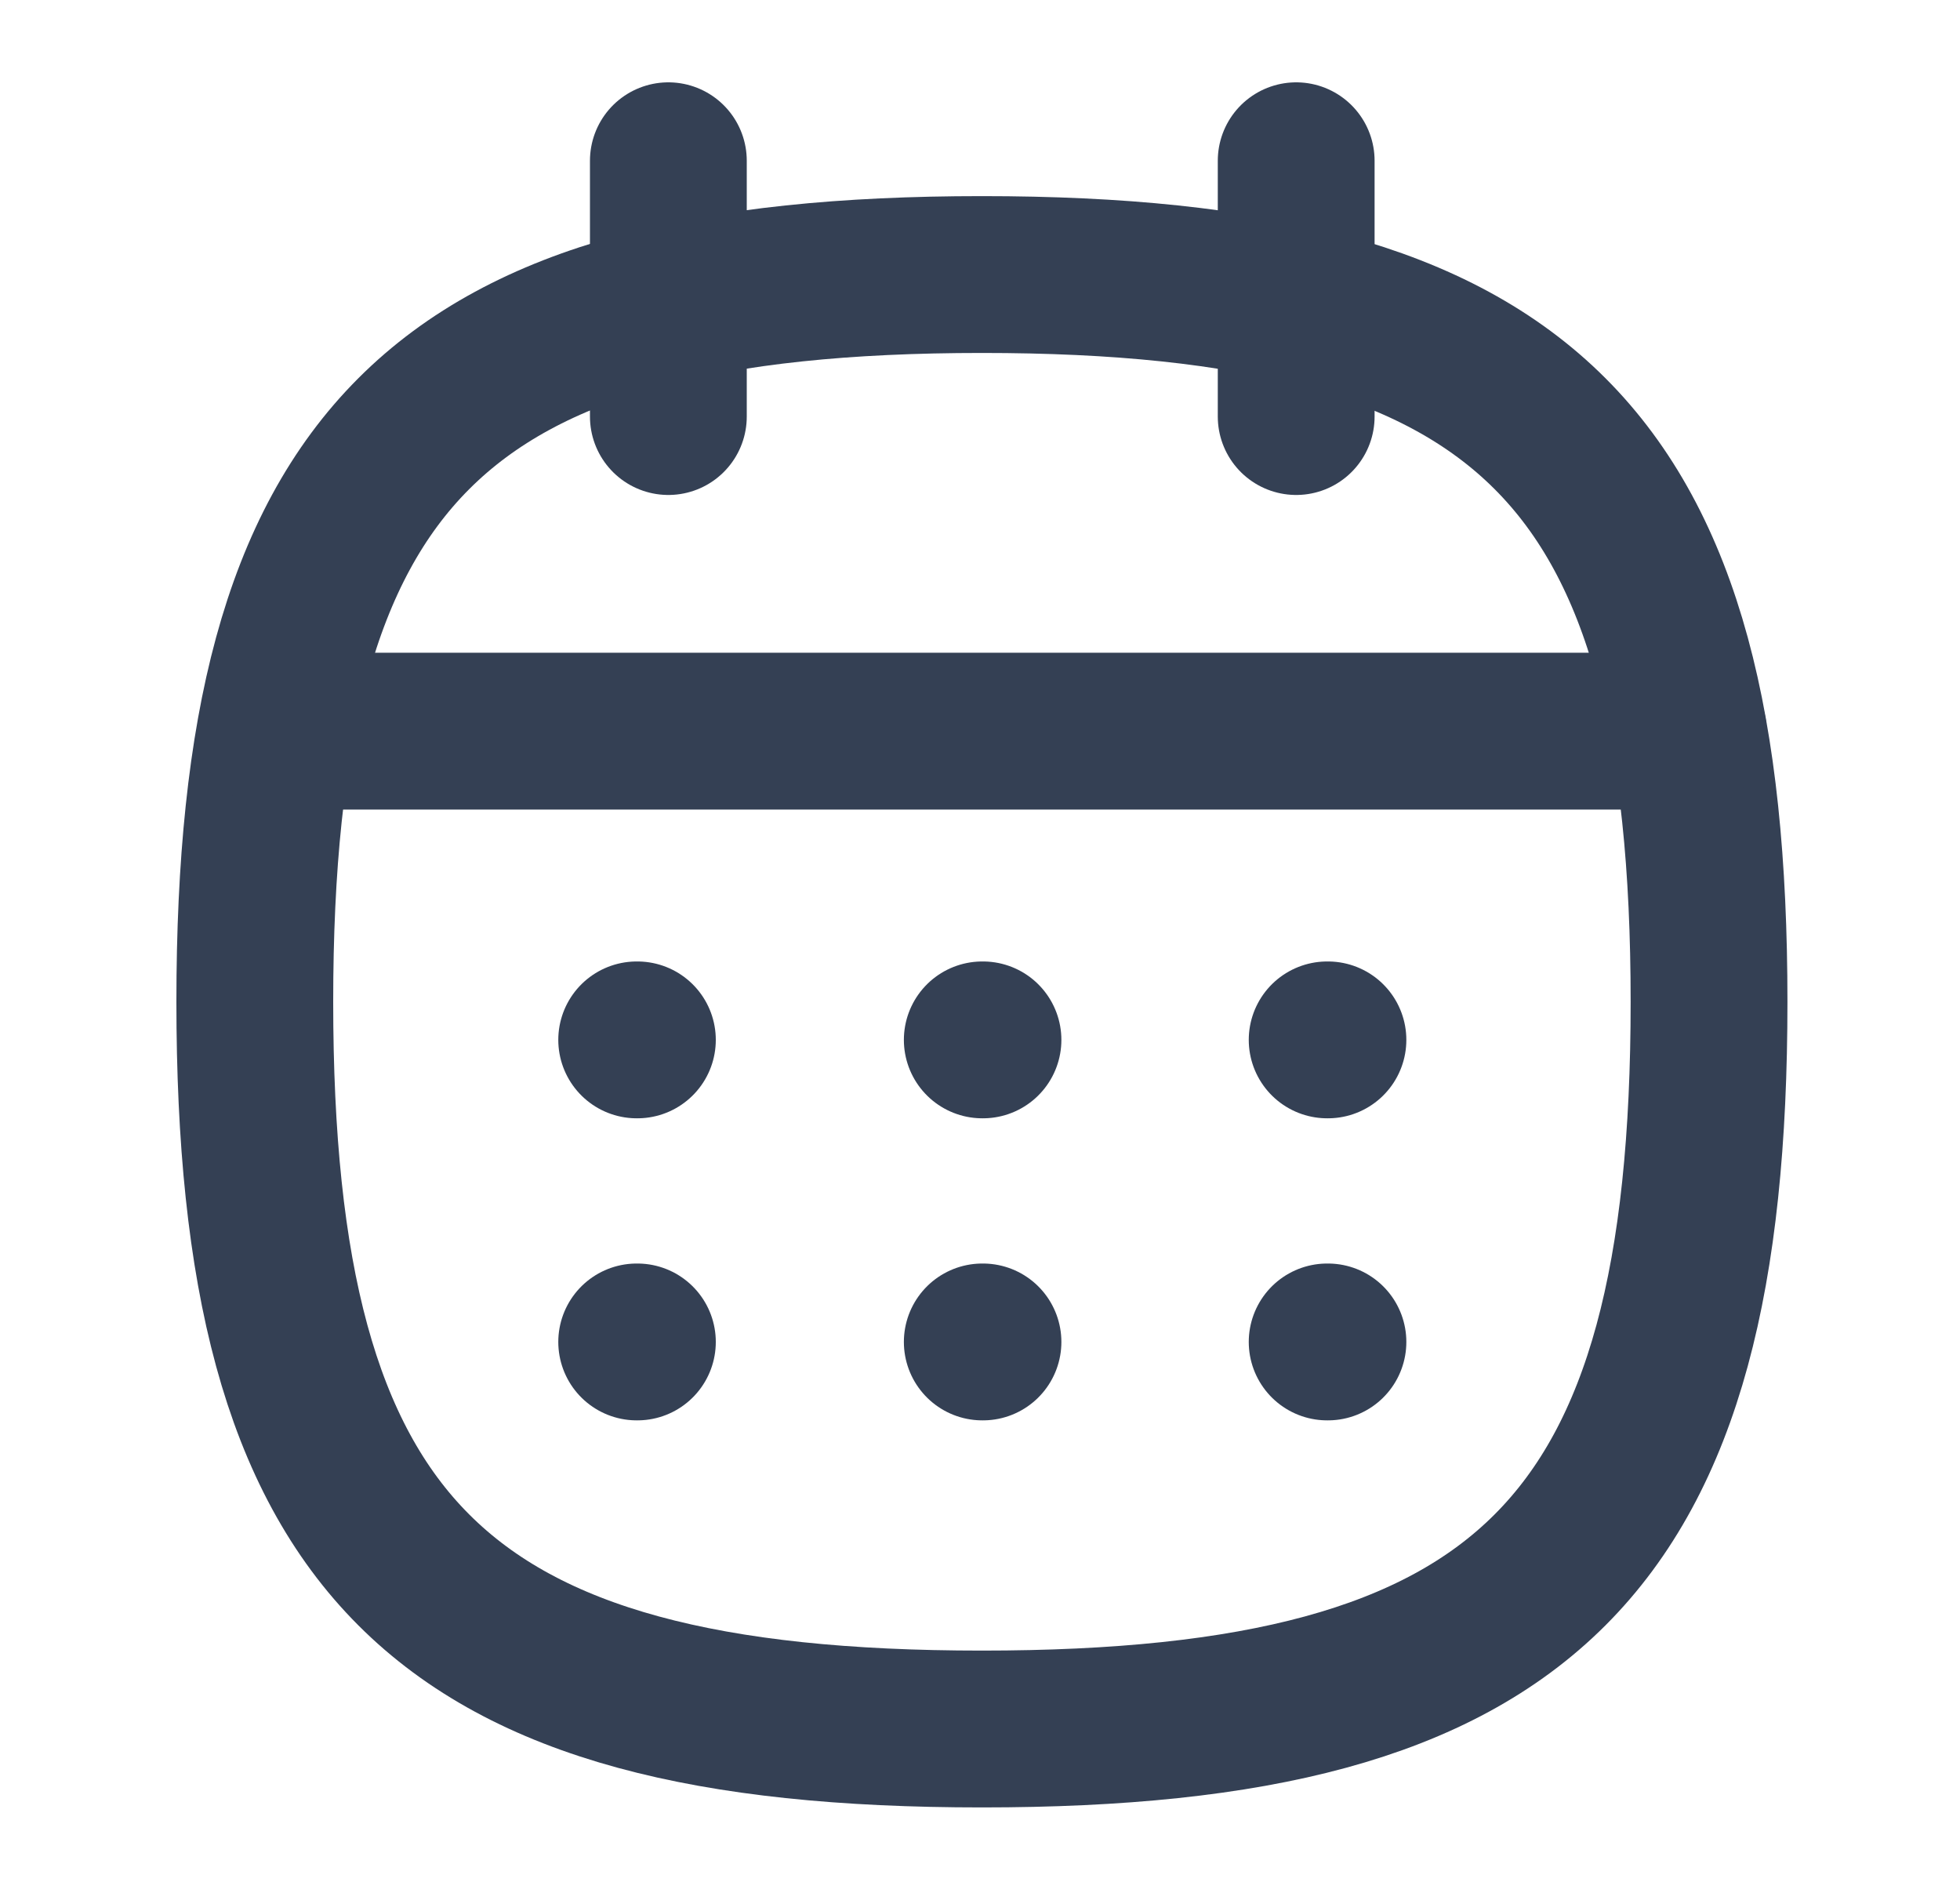 <svg width="25" height="24" viewBox="0 0 25 24" fill="none" xmlns="http://www.w3.org/2000/svg">
<g id="Iconly/Curved/Calendar">
<g id="Calendar">
<path id="Stroke 1" fill-rule="evenodd" clip-rule="evenodd" d="M3.25 12.775C3.25 5.819 5.569 3.501 12.524 3.501C19.48 3.501 21.799 5.819 21.799 12.775C21.799 19.732 19.48 22.049 12.524 22.049C5.569 22.049 3.25 19.732 3.25 12.775Z" stroke="#344054" stroke-width="2" stroke-linecap="round" stroke-linejoin="round"/>
<path id="Stroke 3" d="M3.525 9.324H21.533" stroke="#344054" stroke-width="2" stroke-linecap="round" stroke-linejoin="round"/>
<path id="Stroke 5" d="M16.928 13.261H16.938" stroke="#344054" stroke-width="2" stroke-linecap="round" stroke-linejoin="round"/>
<path id="Stroke 7" d="M12.529 13.261H12.538" stroke="#344054" stroke-width="2" stroke-linecap="round" stroke-linejoin="round"/>
<path id="Stroke 9" d="M8.121 13.261H8.13" stroke="#344054" stroke-width="2" stroke-linecap="round" stroke-linejoin="round"/>
<path id="Stroke 11" d="M16.928 17.113H16.938" stroke="#344054" stroke-width="2" stroke-linecap="round" stroke-linejoin="round"/>
<path id="Stroke 13" d="M12.529 17.113H12.538" stroke="#344054" stroke-width="2" stroke-linecap="round" stroke-linejoin="round"/>
<path id="Stroke 15" d="M8.121 17.113H8.13" stroke="#344054" stroke-width="2" stroke-linecap="round" stroke-linejoin="round"/>
<path id="Stroke 17" d="M16.533 2.05V5.312" stroke="#344054" stroke-width="2" stroke-linecap="round" stroke-linejoin="round"/>
<path id="Stroke 19" d="M8.525 2.05V5.312" stroke="#344054" stroke-width="2" stroke-linecap="round" stroke-linejoin="round"/>
</g>
</g>
</svg>
